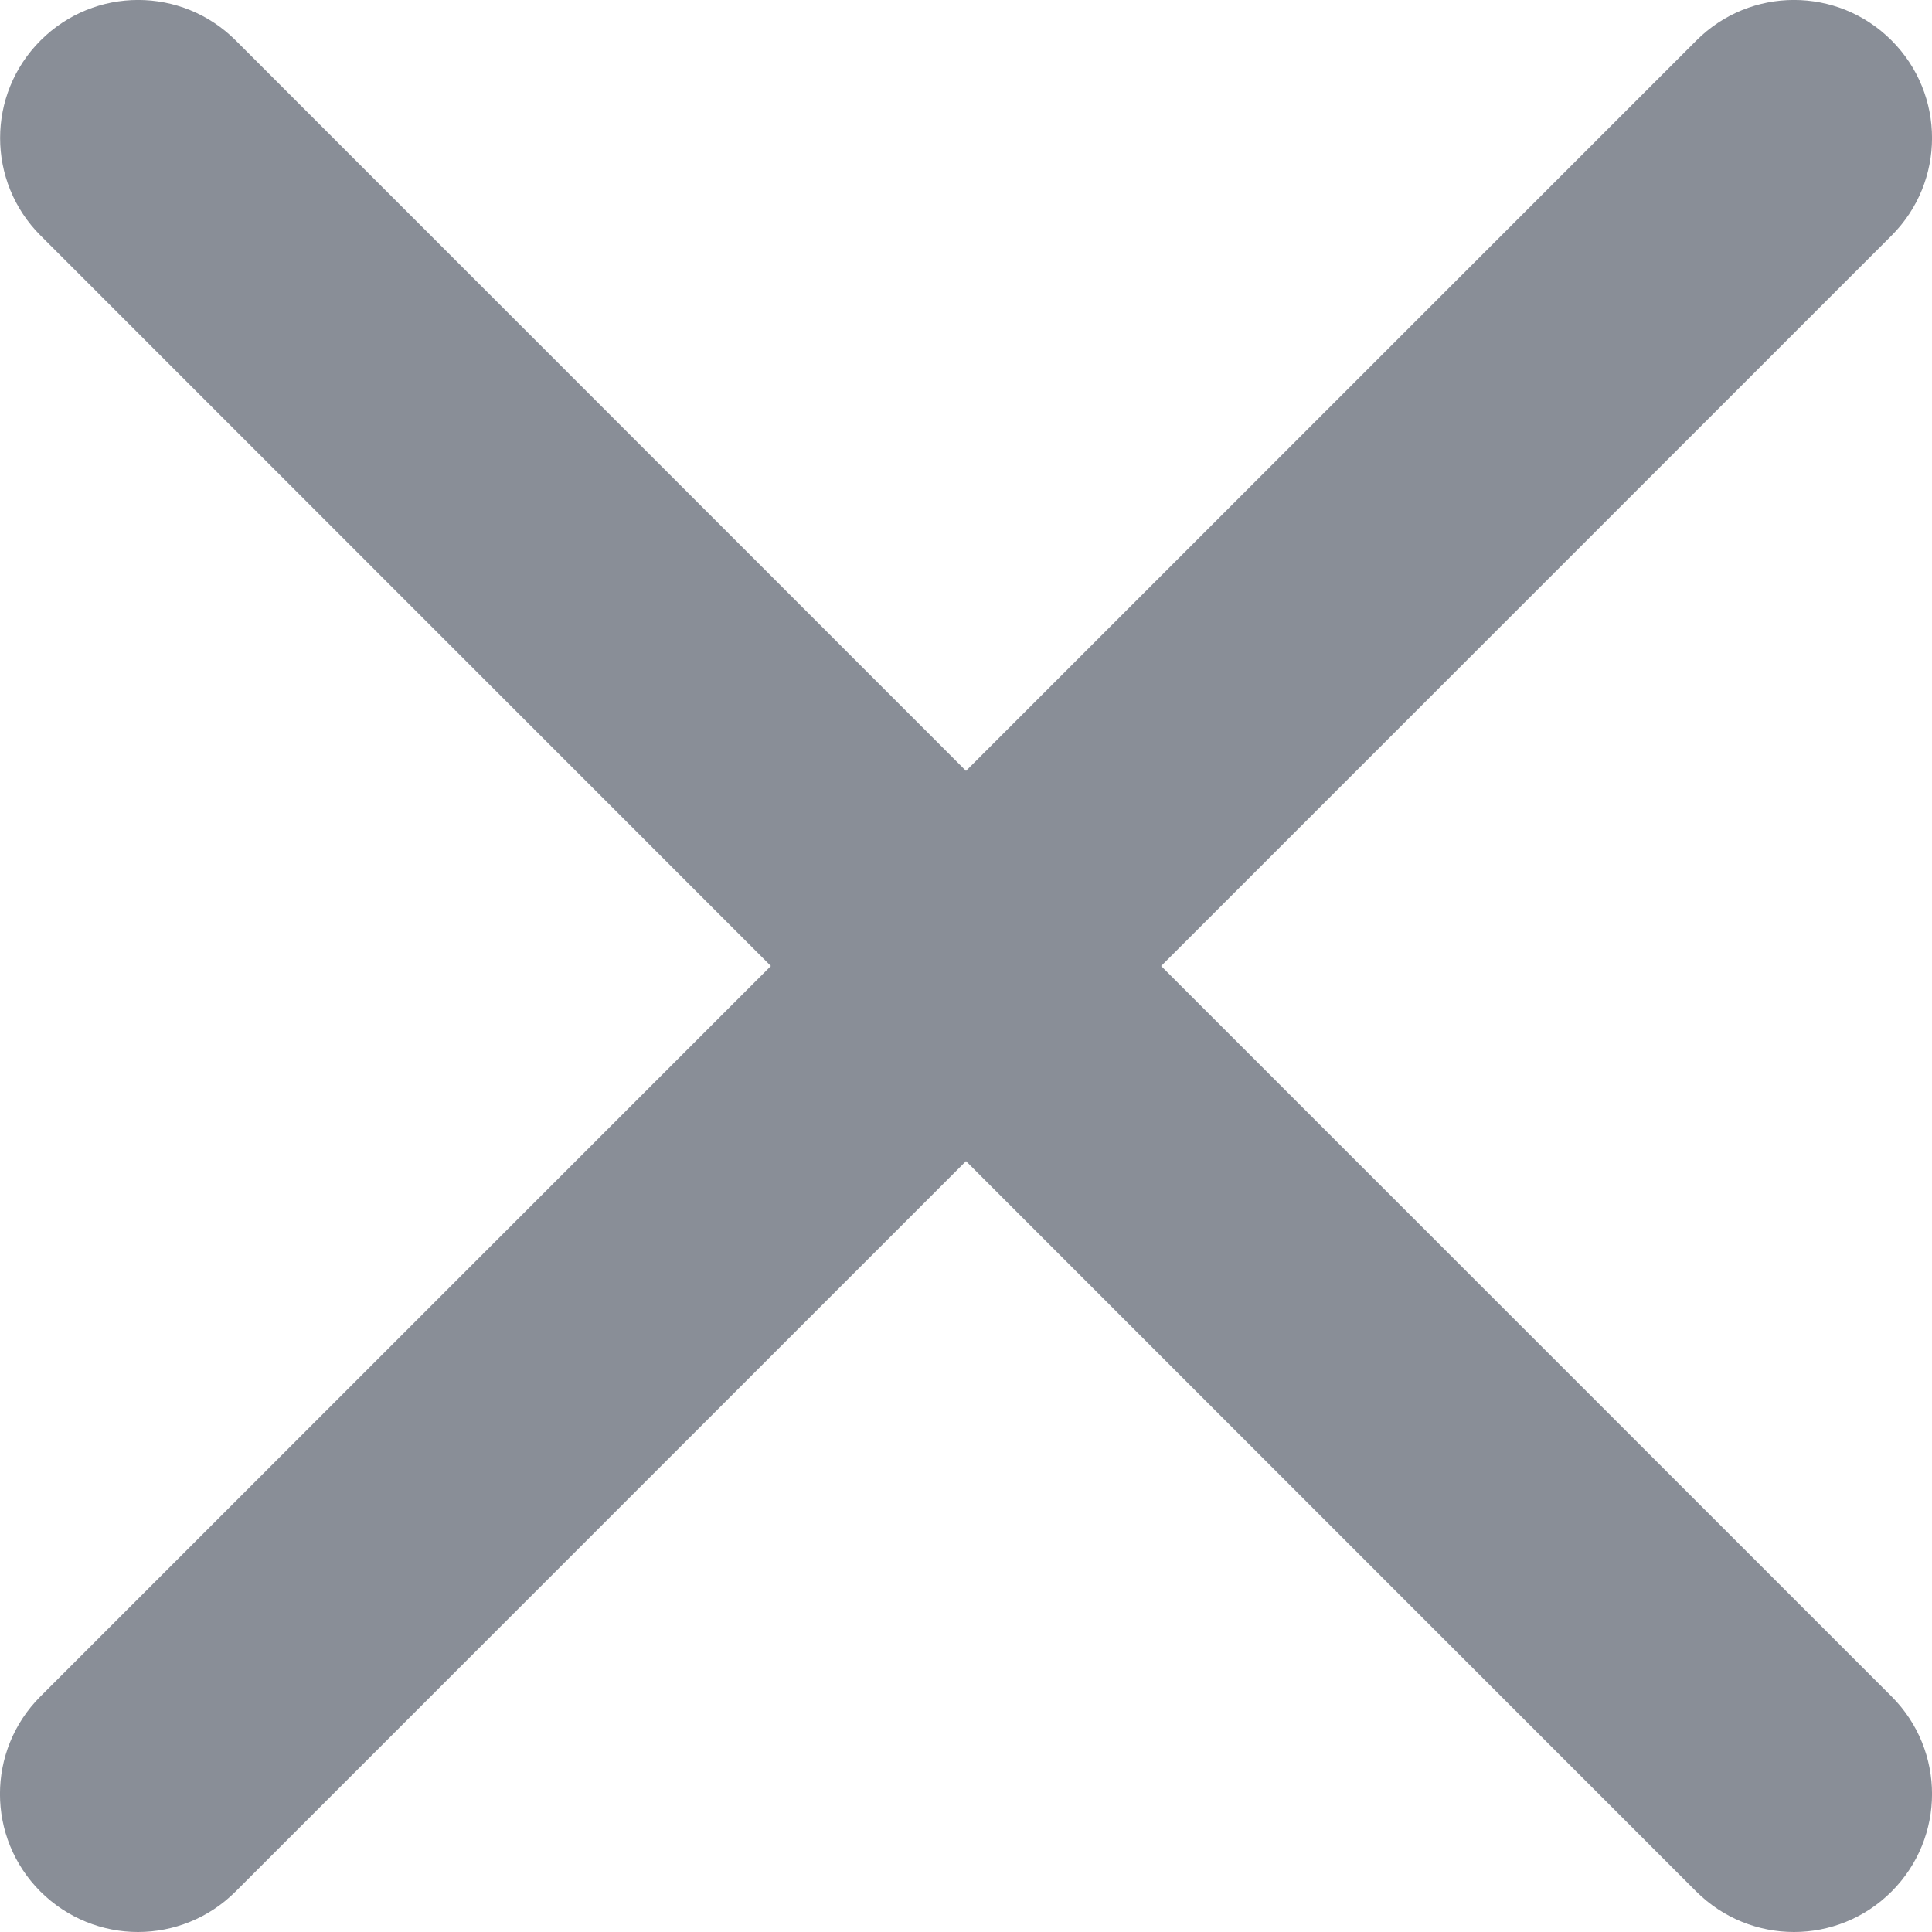 <?xml version="1.0" encoding="utf-8"?>
<!-- Generator: Adobe Illustrator 16.0.0, SVG Export Plug-In . SVG Version: 6.00 Build 0)  -->
<!DOCTYPE svg PUBLIC "-//W3C//DTD SVG 1.1//EN" "http://www.w3.org/Graphics/SVG/1.1/DTD/svg11.dtd">
<svg version="1.1" id="Слой_1" xmlns="http://www.w3.org/2000/svg" xmlns:xlink="http://www.w3.org/1999/xlink" x="0px" y="0px"
	 width="14px" height="14px" viewBox="0 0 14 14" enable-background="new 0 0 14 14" xml:space="preserve">
<path fill="#898E97" d="M8.414,7l5.293-5.293c0.391-0.391,0.391-1.023,0-1.414s-1.023-0.391-1.414,0L7,5.586L1.708,0.293
	c-0.391-0.391-1.023-0.391-1.414,0s-0.391,1.023,0,1.414L5.586,7l-5.293,5.293c-0.391,0.391-0.391,1.023,0,1.414
	C0.489,13.902,0.745,14,1,14s0.512-0.098,0.707-0.293L7,8.414l5.292,5.293C12.488,13.902,12.744,14,13,14s0.512-0.098,0.707-0.293
	c0.391-0.391,0.391-1.023,0-1.414L8.414,7z"/>
</svg>
